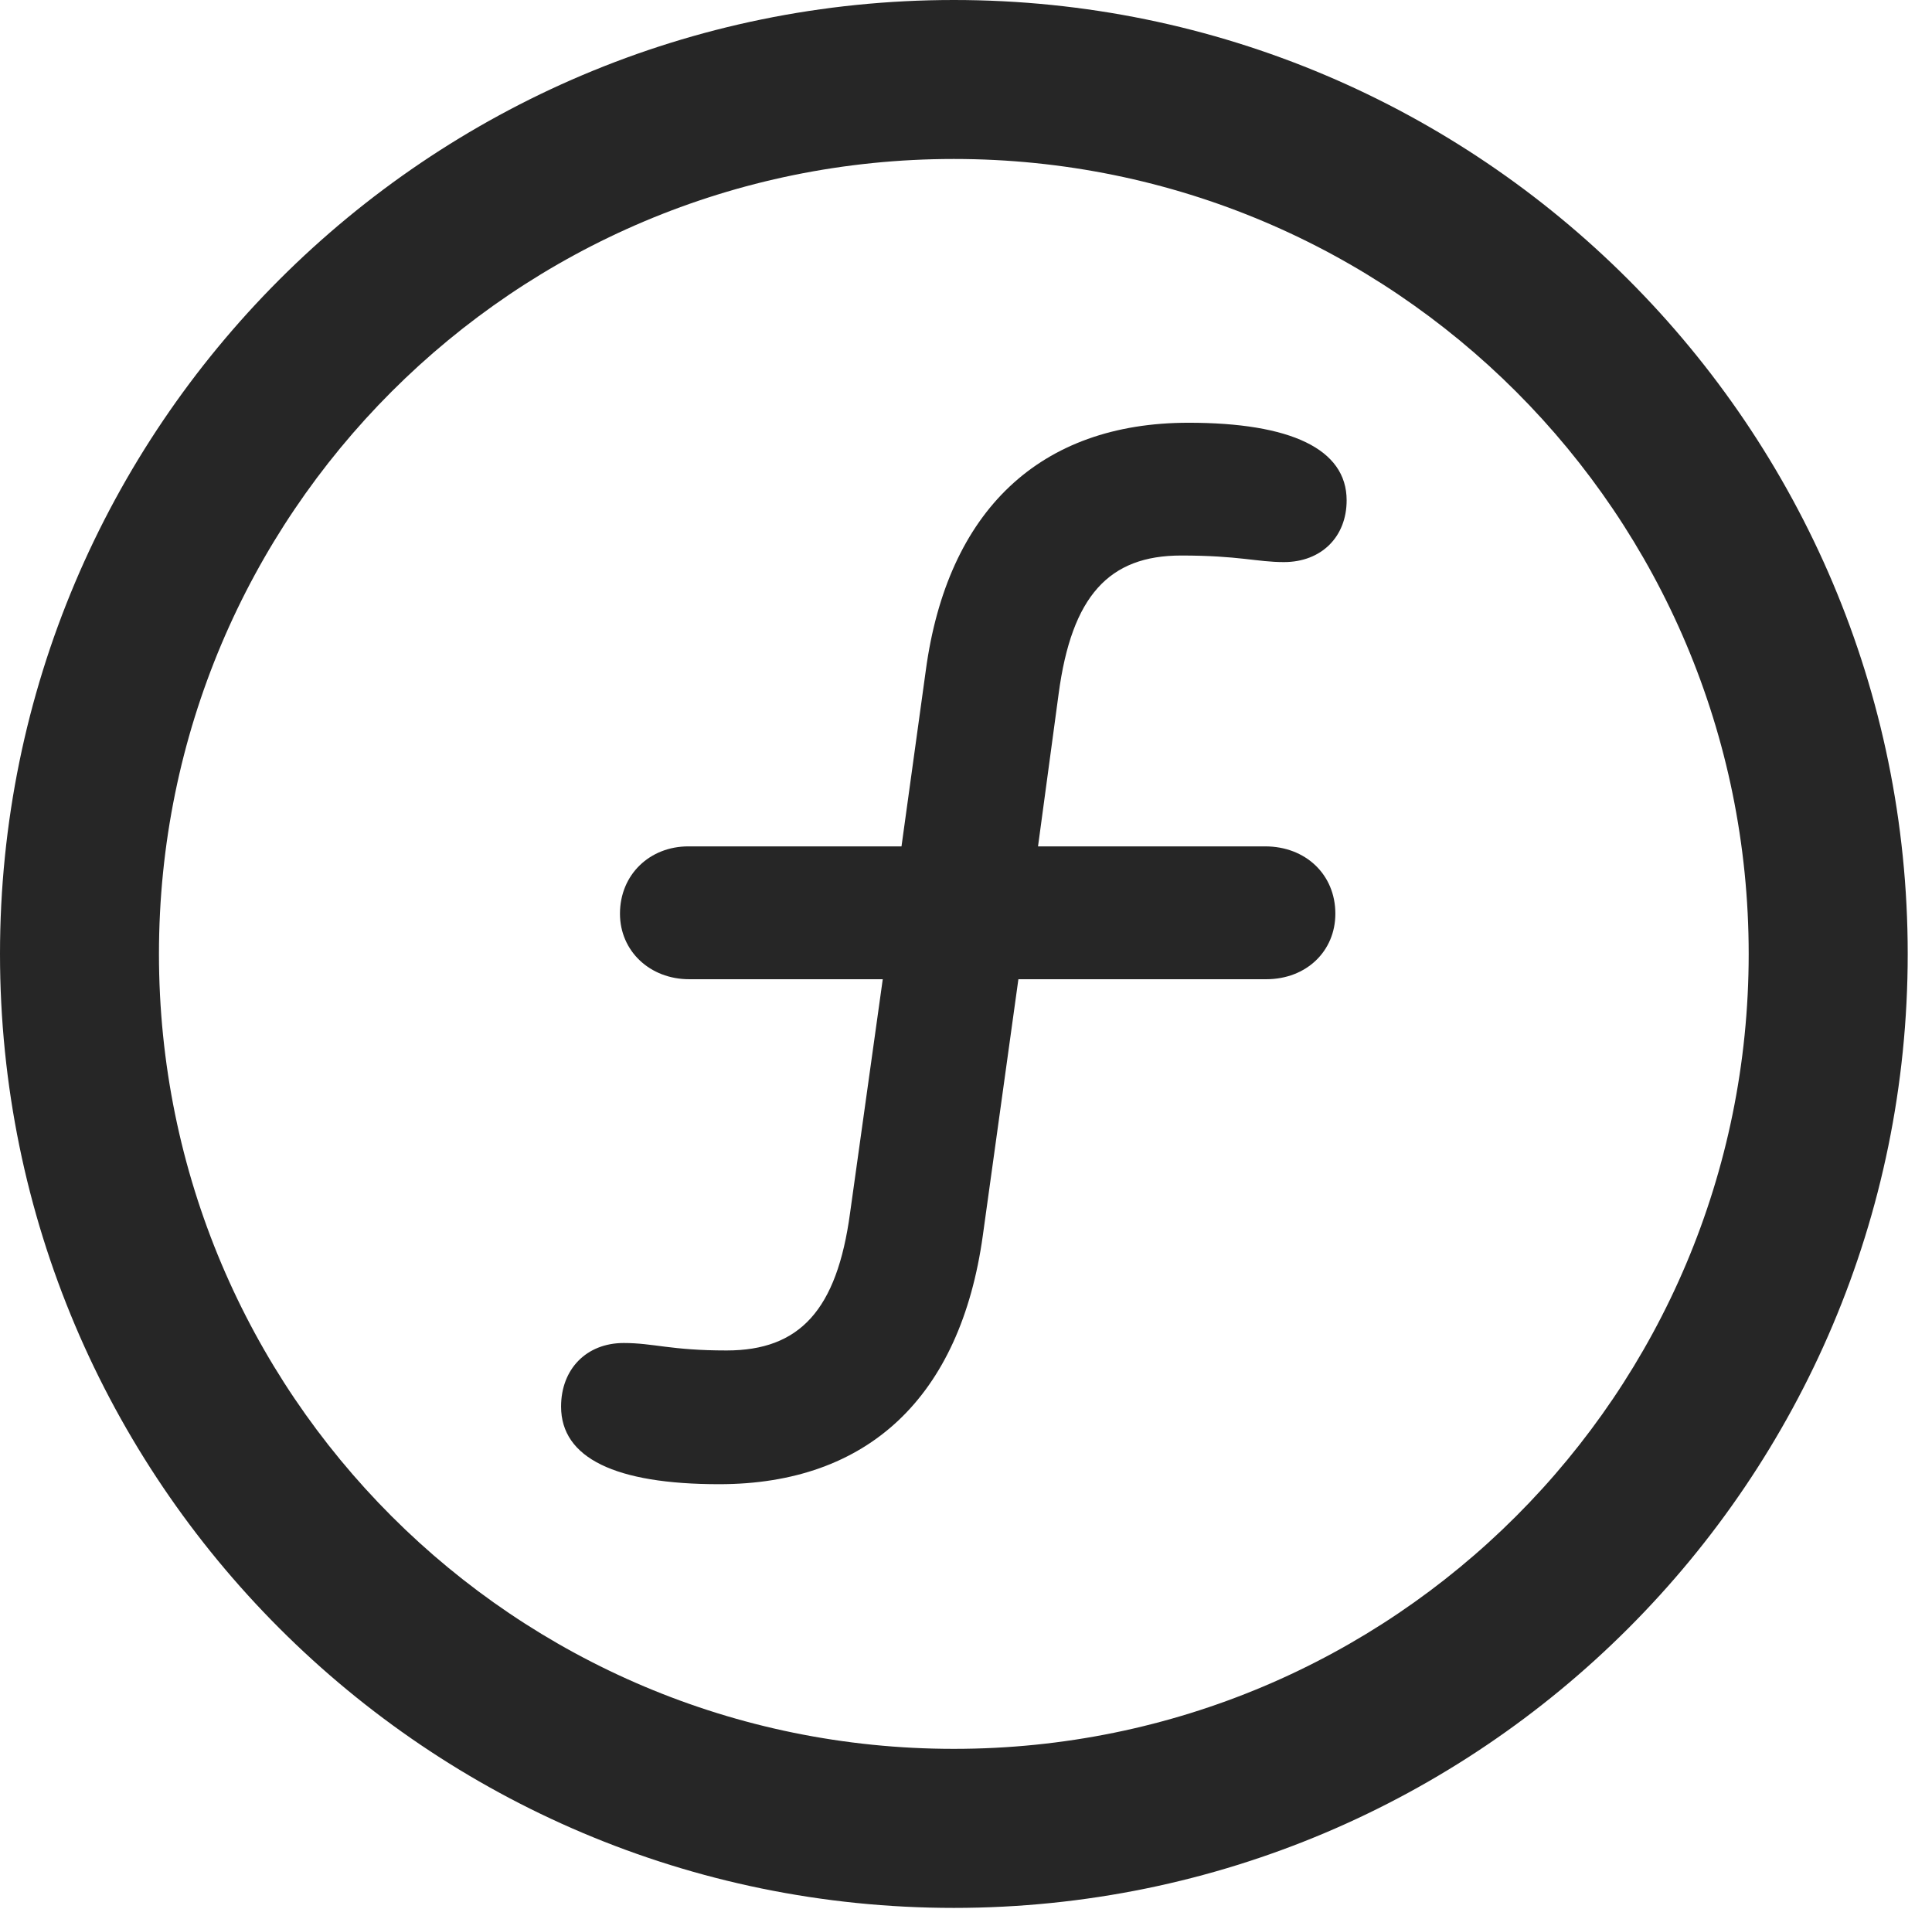 <?xml version="1.0" encoding="UTF-8"?>
<!--Generator: Apple Native CoreSVG 326-->
<!DOCTYPE svg
PUBLIC "-//W3C//DTD SVG 1.1//EN"
       "http://www.w3.org/Graphics/SVG/1.1/DTD/svg11.dtd">
<svg version="1.1" xmlns="http://www.w3.org/2000/svg" xmlns:xlink="http://www.w3.org/1999/xlink" viewBox="0 0 28.246 27.904">
 <g>
  <rect height="27.904" opacity="0" width="28.246" x="0" y="0"/>
  <path d="M13.945 27.891C21.643 27.891 27.891 21.643 27.891 13.945C27.891 6.248 21.643 0 13.945 0C6.248 0 0 6.248 0 13.945C0 21.643 6.248 27.891 13.945 27.891ZM13.945 25.566C7.52 25.566 2.324 20.371 2.324 13.945C2.324 7.52 7.52 2.324 13.945 2.324C20.371 2.324 25.566 7.52 25.566 13.945C25.566 20.371 20.371 25.566 13.945 25.566Z" fill="black" fill-opacity="0.85"/>
  <path d="M8.203 20.562C8.203 21.314 8.996 21.697 10.514 21.697C12.688 21.697 14.041 20.426 14.369 18.061L14.889 14.315L18.512 14.315C19.1 14.315 19.523 13.904 19.523 13.357C19.523 12.783 19.086 12.373 18.498 12.373L15.176 12.373L15.477 10.145C15.668 8.709 16.215 8.121 17.268 8.121C18.115 8.121 18.375 8.217 18.771 8.217C19.318 8.217 19.688 7.848 19.688 7.314C19.688 6.562 18.867 6.18 17.377 6.18C15.203 6.18 13.85 7.465 13.535 9.803L13.18 12.373L10.062 12.373C9.502 12.373 9.064 12.783 9.064 13.357C9.064 13.904 9.502 14.315 10.076 14.315L12.906 14.315L12.428 17.732C12.236 19.154 11.69 19.742 10.623 19.742C9.803 19.742 9.557 19.633 9.119 19.633C8.572 19.633 8.203 20.016 8.203 20.562Z" fill="black" fill-opacity="0.85"/>
 </g>
</svg>
